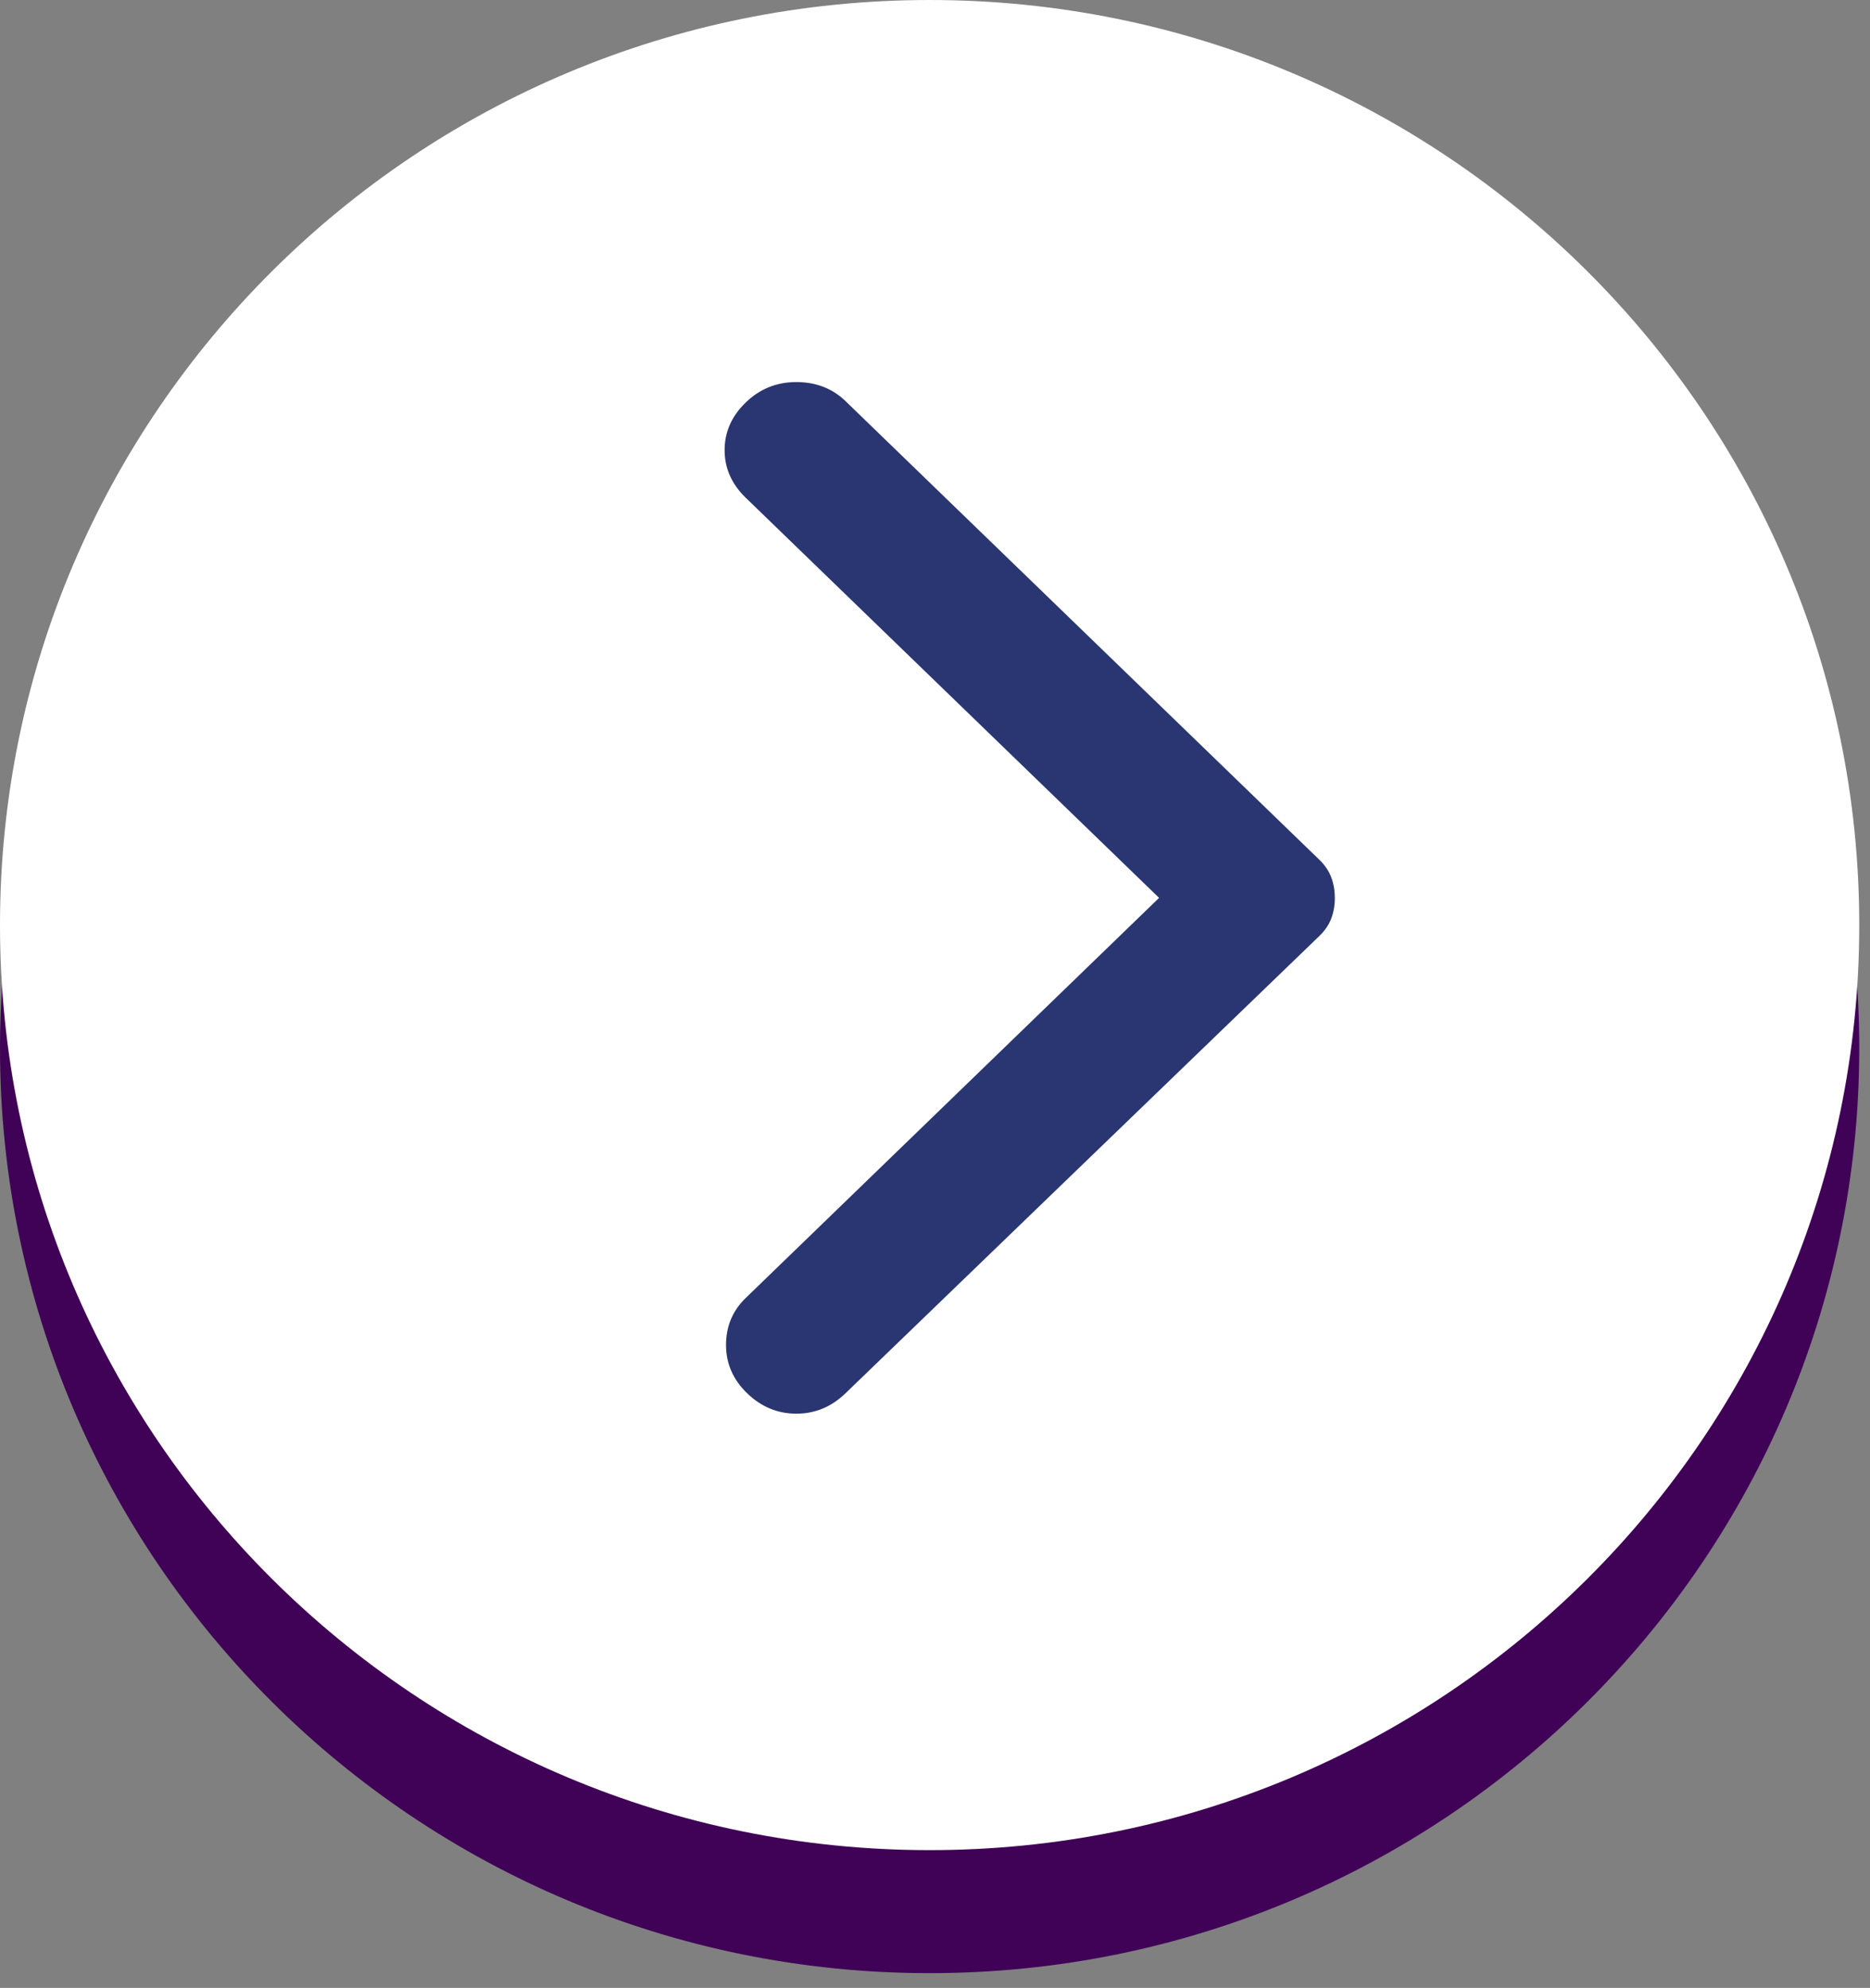 <svg width="95" height="101" viewBox="0 0 95 101" fill="none" xmlns="http://www.w3.org/2000/svg">
<rect x="0" y="0" width="95" height="101" fill="#808080" stroke="none"/>
<path d="M47.227 100.25C73.31 100.25 94.454 79.207 94.454 53.25C94.454 27.293 73.31 6.25 47.227 6.25C21.144 6.25 0 27.293 0 53.25C0 79.207 21.144 100.25 47.227 100.25Z" fill="#400256"/>
<path d="M47.227 94C73.31 94 94.454 72.957 94.454 47C94.454 21.043 73.31 0 47.227 0C21.144 0 0 21.043 0 47C0 72.957 21.144 94 47.227 94Z" fill="white"/>
<path d="M42.955 70.787L67.027 47.554C67.312 47.277 67.515 46.978 67.635 46.655C67.755 46.332 67.814 45.987 67.812 45.618C67.812 45.249 67.752 44.903 67.632 44.581C67.513 44.258 67.311 43.958 67.027 43.682L42.955 20.38C42.289 19.735 41.455 19.412 40.455 19.412C39.455 19.412 38.598 19.758 37.884 20.449C37.17 21.14 36.812 21.947 36.812 22.869C36.812 23.791 37.17 24.598 37.884 25.289L58.884 45.618L37.884 65.947C37.217 66.592 36.884 67.388 36.884 68.333C36.884 69.279 37.241 70.097 37.955 70.787C38.67 71.478 39.503 71.824 40.455 71.824C41.408 71.824 42.241 71.478 42.955 70.787Z" fill="#293671"/>
</svg>
